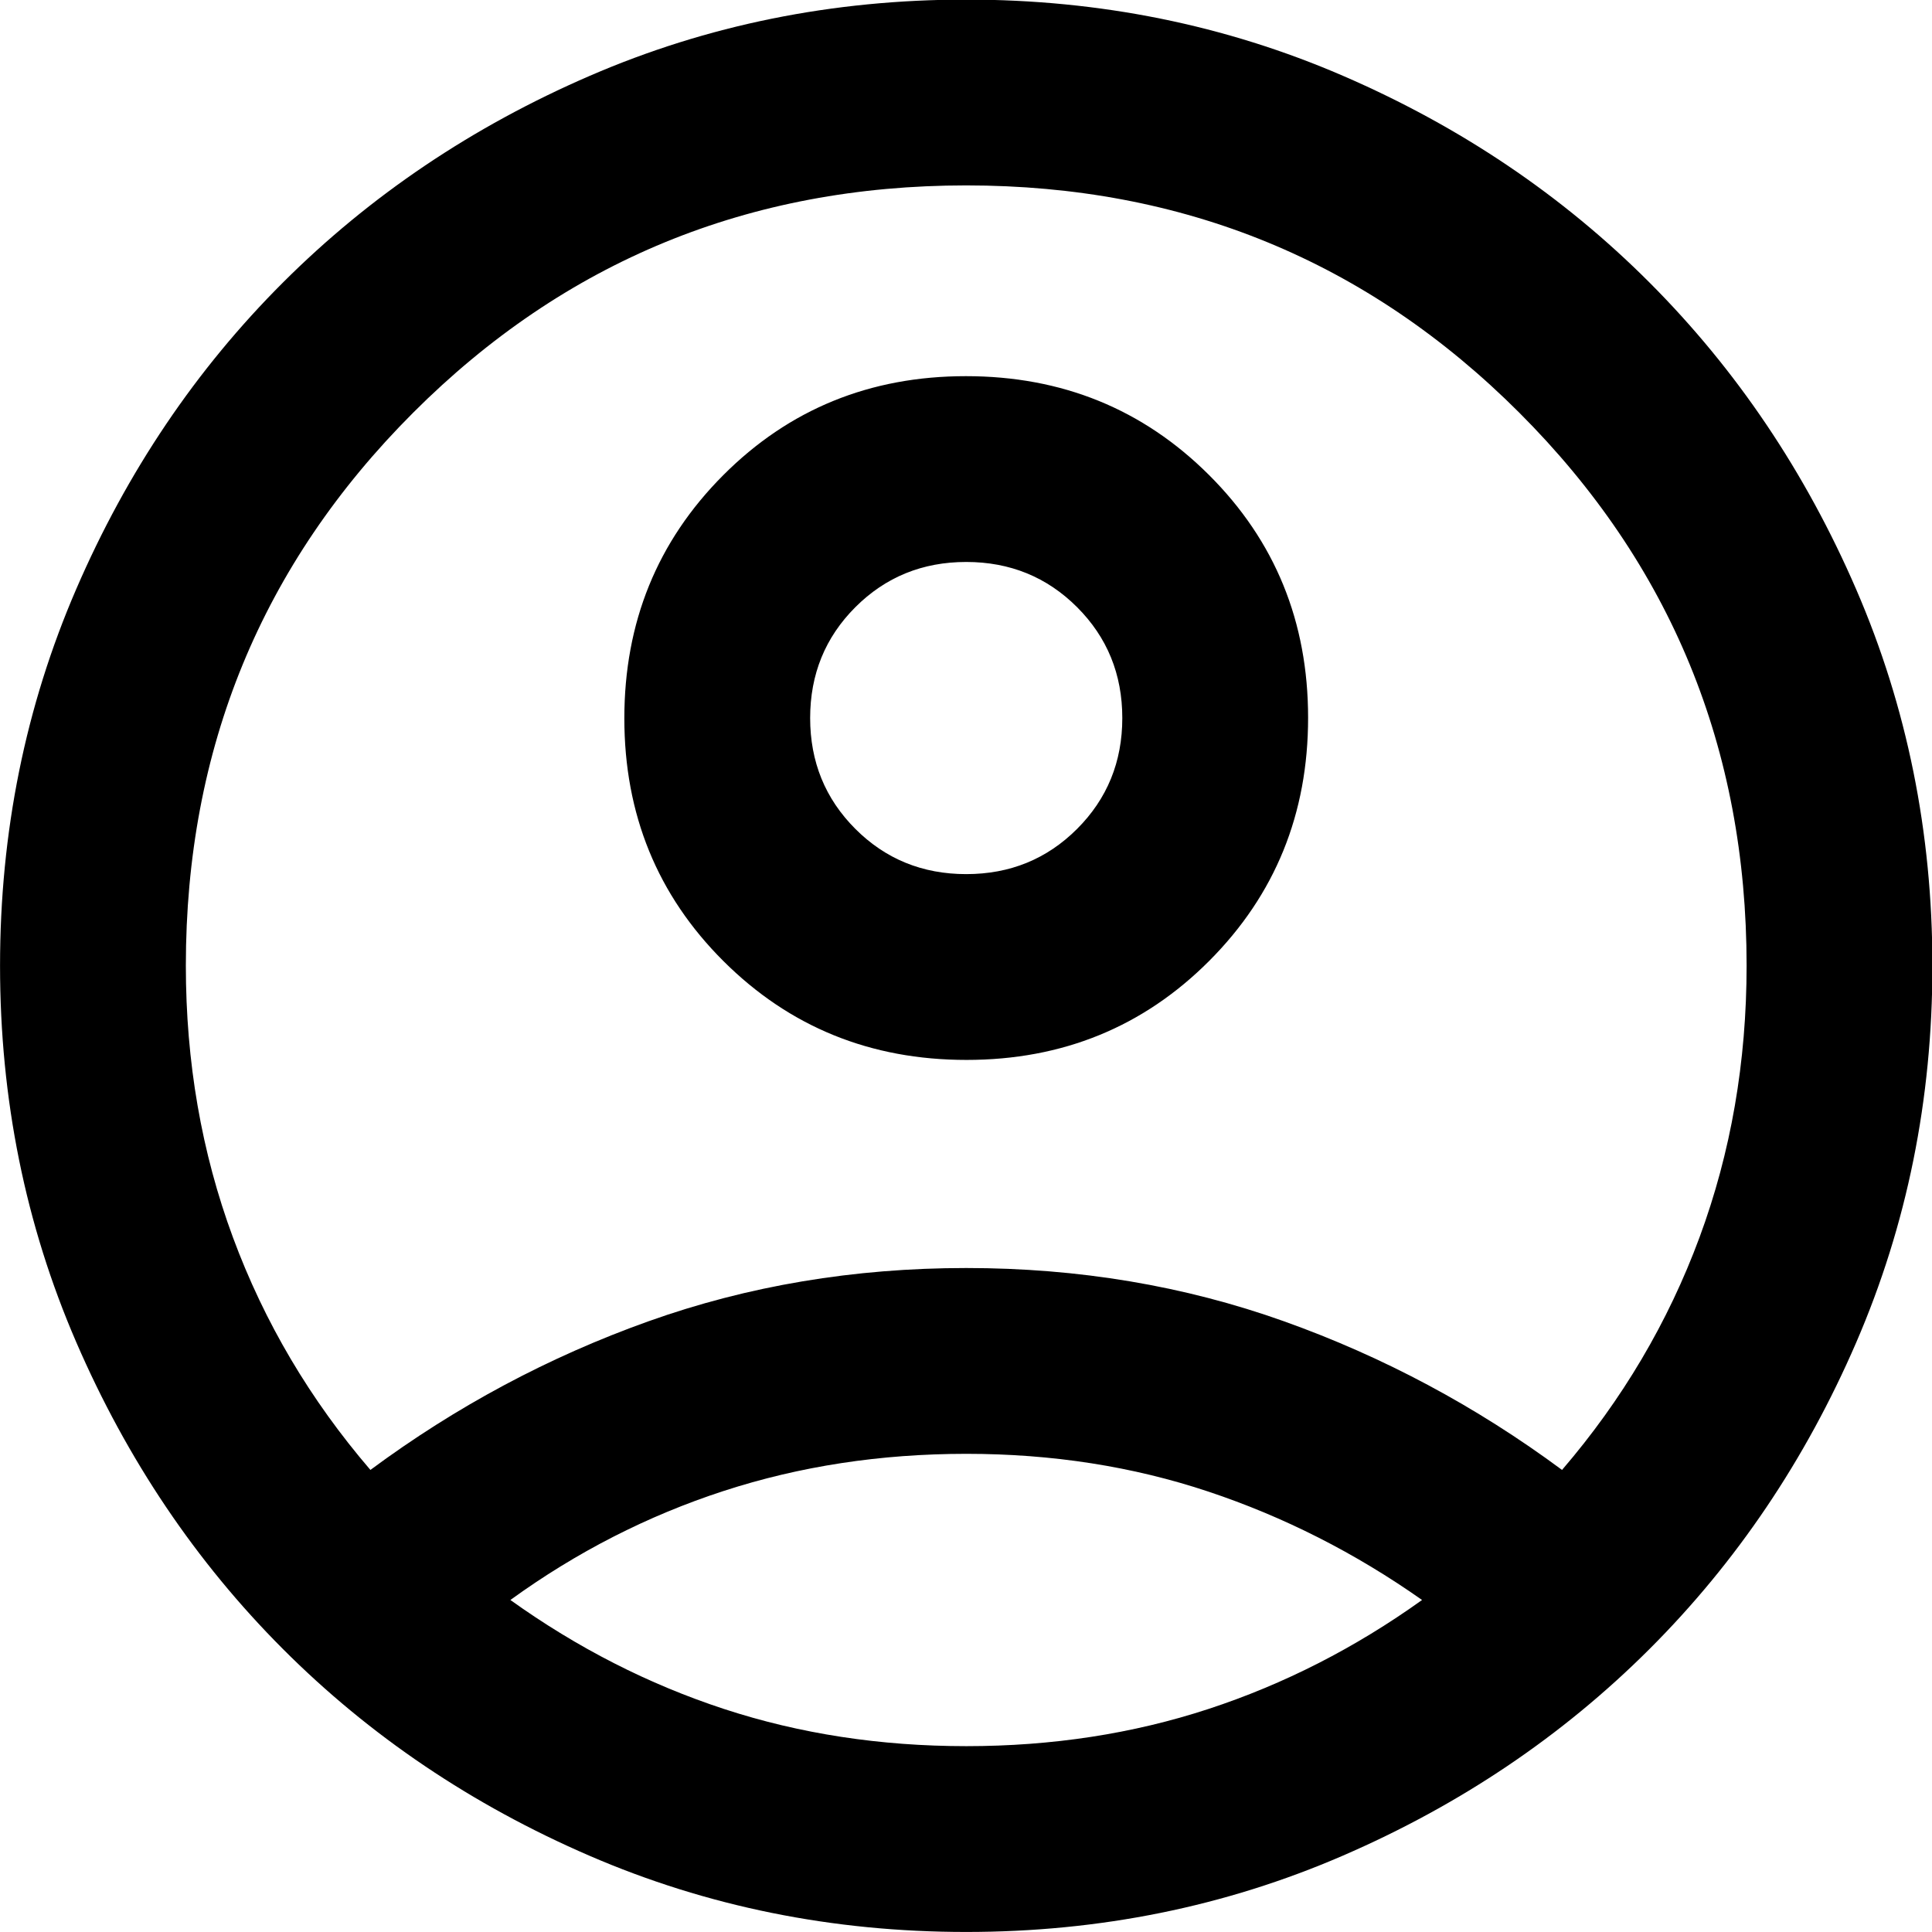 <svg xmlns="http://www.w3.org/2000/svg" viewBox="0 0 960 960" fill="currentcolor" style="fill-rule:evenodd;clip-rule:evenodd;stroke-linejoin:round;stroke-miterlimit:2"><path d="M239.5-276.5c34.667-25.667 72.083-45.667 112.25-60C391.917-350.833 434.667-358 480-358s88.083 7.167 128.25 21.5 77.583 34.333 112.25 60c24.333-28.333 42.833-59.63 55.5-93.89 12.667-34.253 19-70.813 19-109.68 0-87.62-30.583-162.013-91.75-223.18S567.667-795 480-795s-162.083 30.583-223.25 91.75S165-567.69 165-480.07c0 38.867 6.333 75.427 19 109.68 12.667 34.26 31.167 65.557 55.5 93.89ZM480.11-442c-38.74 0-71.443-13.297-98.11-39.89s-40-59.26-40-98 13.297-71.443 39.89-98.11 59.26-40 98-40 71.443 13.297 98.11 39.89 40 59.26 40 98-13.297 71.443-39.89 98.11-59.26 40-98 40ZM480-90c-53.94 0-104.63-10.253-152.07-30.76-47.433-20.513-88.697-48.347-123.79-83.5-35.093-35.16-62.89-76.437-83.39-123.83C100.25-375.477 90-426.113 90-480c0-53.94 10.253-104.63 30.76-152.07 20.513-47.433 48.347-88.697 83.5-123.79 35.16-35.093 76.437-62.89 123.83-83.39C375.477-859.75 426.113-870 480-870c53.94 0 104.63 10.253 152.07 30.76 47.433 20.513 88.697 48.347 123.79 83.5 35.093 35.16 62.89 76.437 83.39 123.83C859.75-584.523 870-533.887 870-480c0 53.94-10.253 104.63-30.76 152.07-20.513 47.433-48.347 88.697-83.5 123.79-35.16 35.093-76.437 62.89-123.83 83.39C584.523-100.25 533.887-90 480-90Zm0-75c34.667 0 67.25-5 97.75-15S637-204.667 664-224c-27-19-55.75-33.583-86.25-43.75-30.5-10.167-63.063-15.25-97.69-15.25-34.627 0-67.293 5-98 15-30.707 10-59.393 24.667-86.06 44 27 19.333 55.75 34 86.25 44s63.083 15 97.75 15Zm0-352c17.667 0 32.583-6.083 44.75-18.25C536.917-547.417 543-562.333 543-580s-6.083-32.583-18.25-44.75C512.583-636.917 497.667-643 480-643s-32.583 6.083-44.75 18.25C423.083-612.583 417-597.667 417-580s6.083 32.583 18.25 44.75C447.417-523.083 462.333-517 480-517Z" style="fill-rule:nonzero" transform="translate(-110.769 1070.77) scale(1.231)"/></svg>